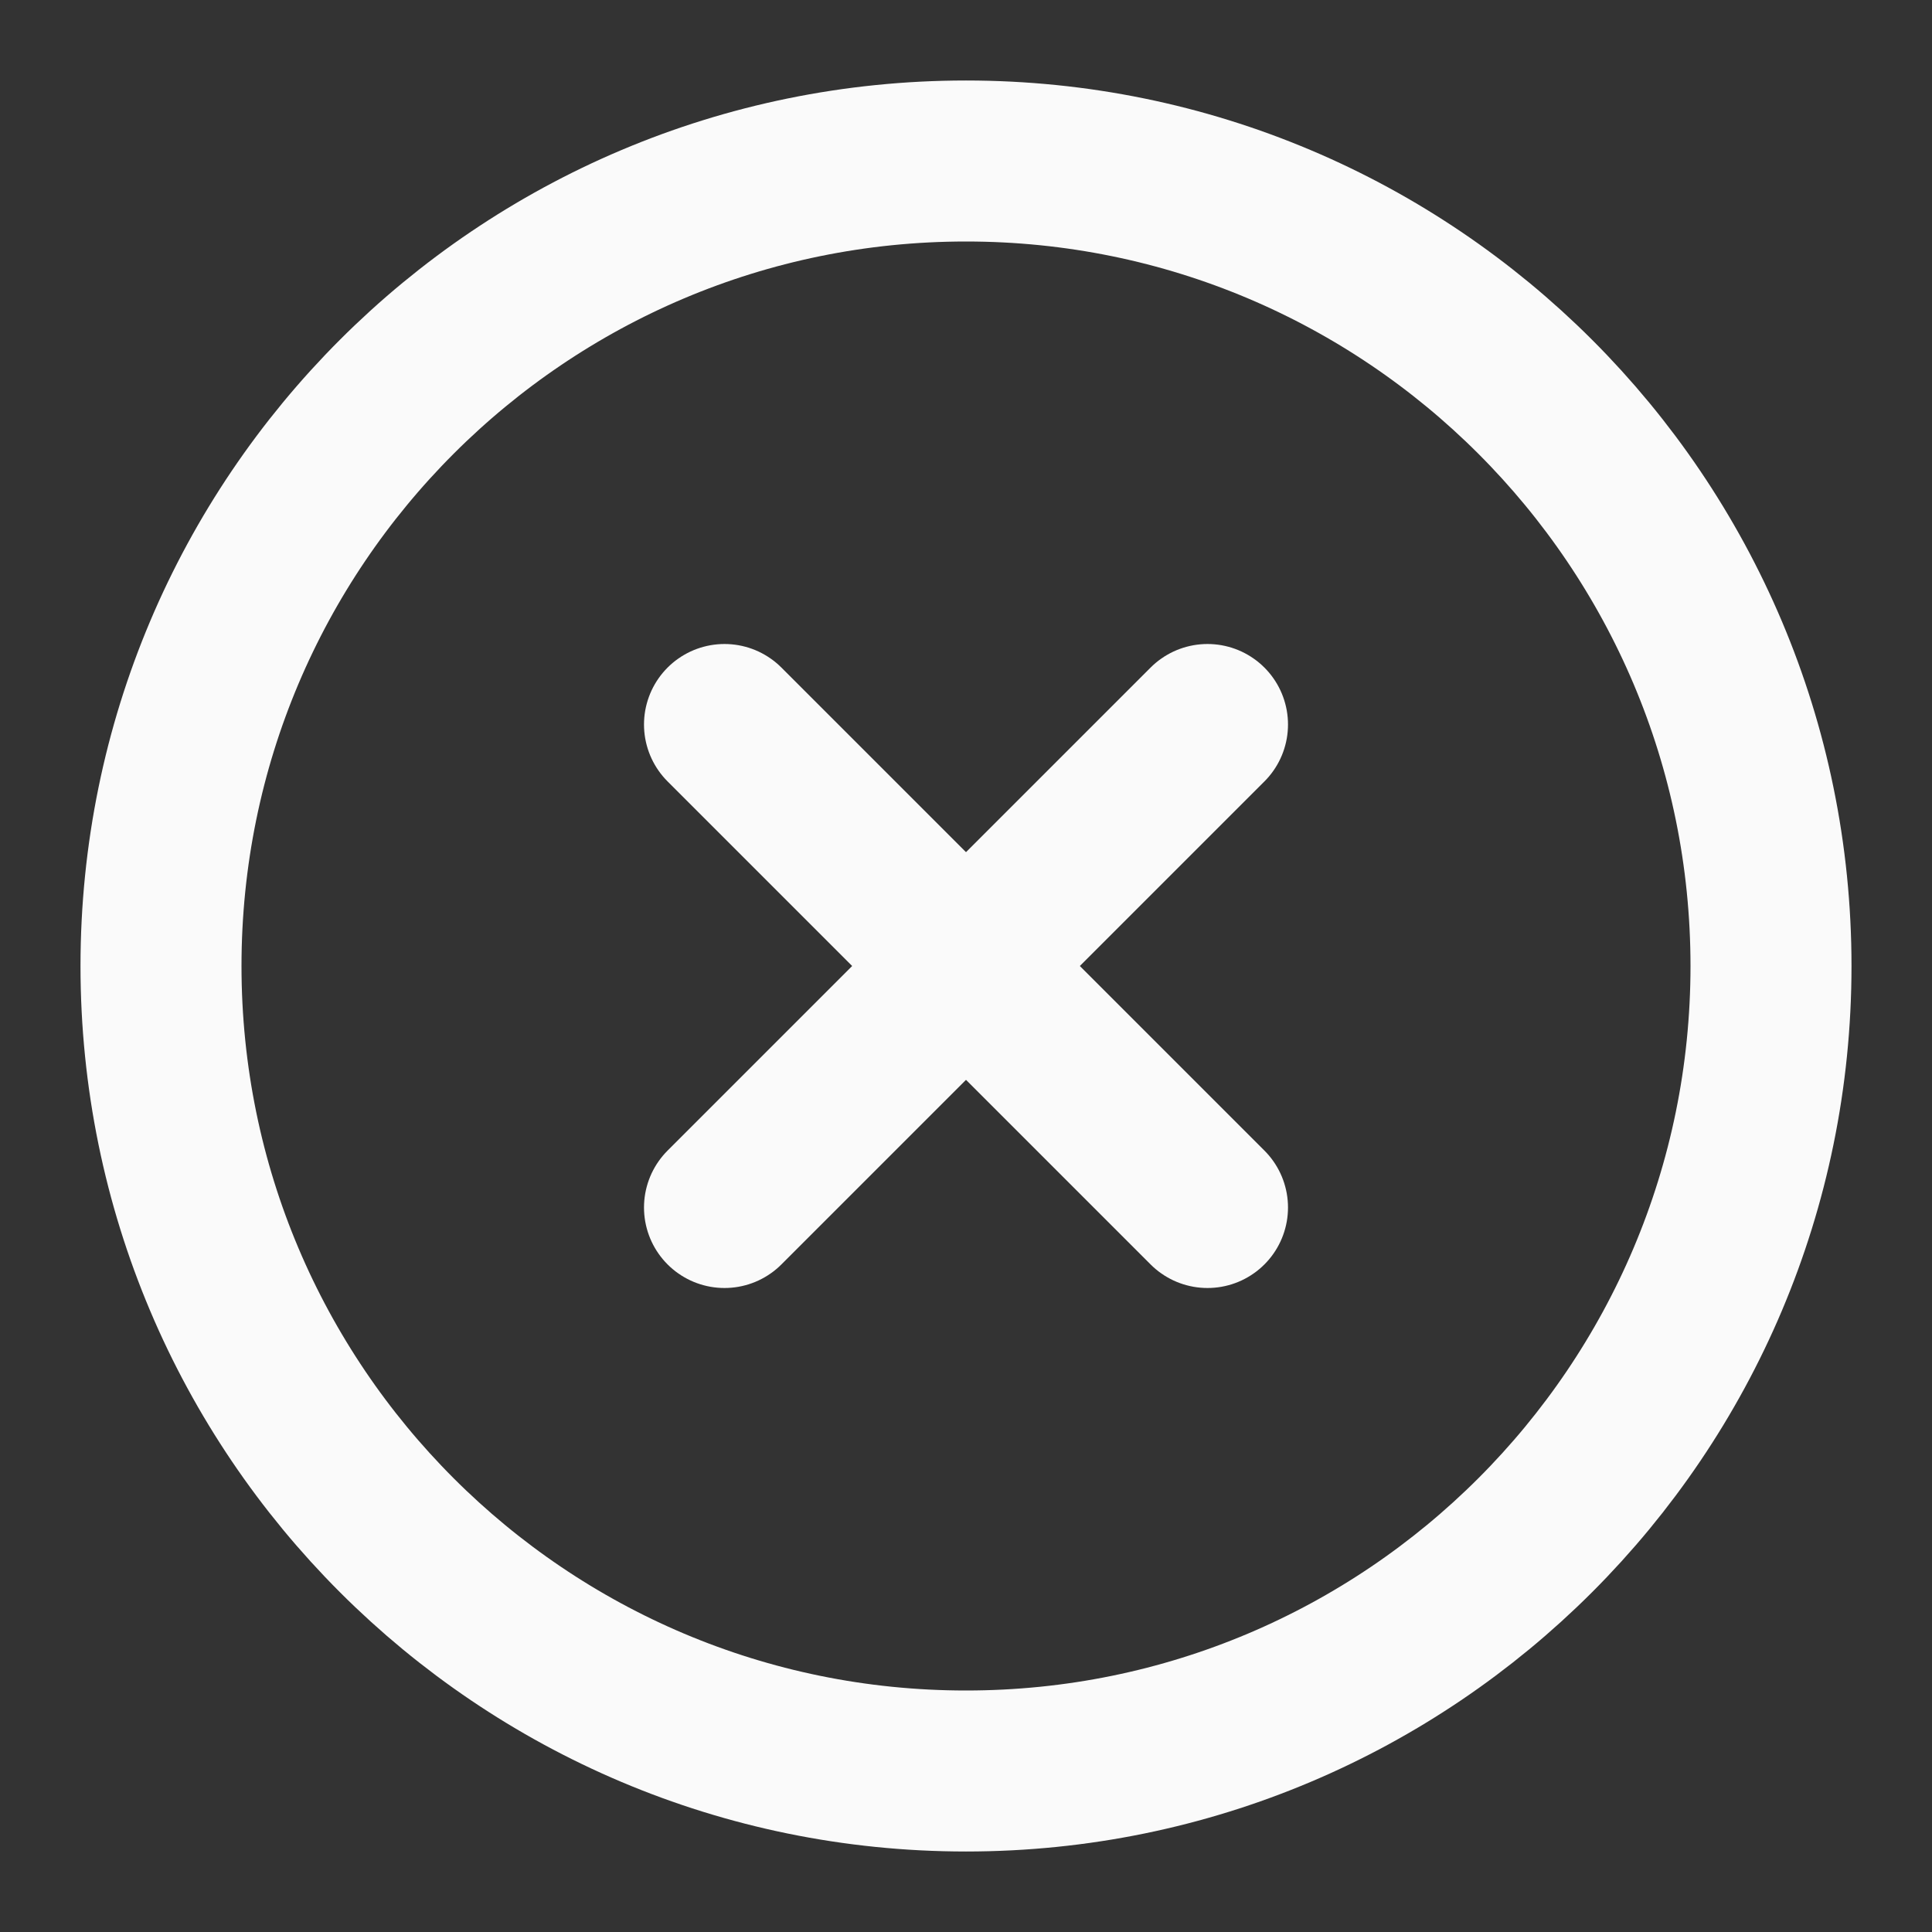 <svg xmlns="http://www.w3.org/2000/svg" width="24" height="24" viewBox="0 0 24 24" fill="none">
  <rect x="0" y="0" width="24" height="24" fill="#333333" stroke="none"/>
  <path d="M12 22C17.523 22 22 17.523 22 12C22 6.477 17.523 2 12 2C6.477 2 2 6.477 2 12C2 17.523 6.477 22 12 22Z" stroke="#FAFAFA" stroke-width="2" stroke-linecap="round" stroke-linejoin="round"/>
  <path d="M15 9L9 15" stroke="#FAFAFA" stroke-width="2" stroke-linecap="round" stroke-linejoin="round"/>
  <path d="M9 9L15 15" stroke="#FAFAFA" stroke-width="2" stroke-linecap="round" stroke-linejoin="round"/>
</svg>